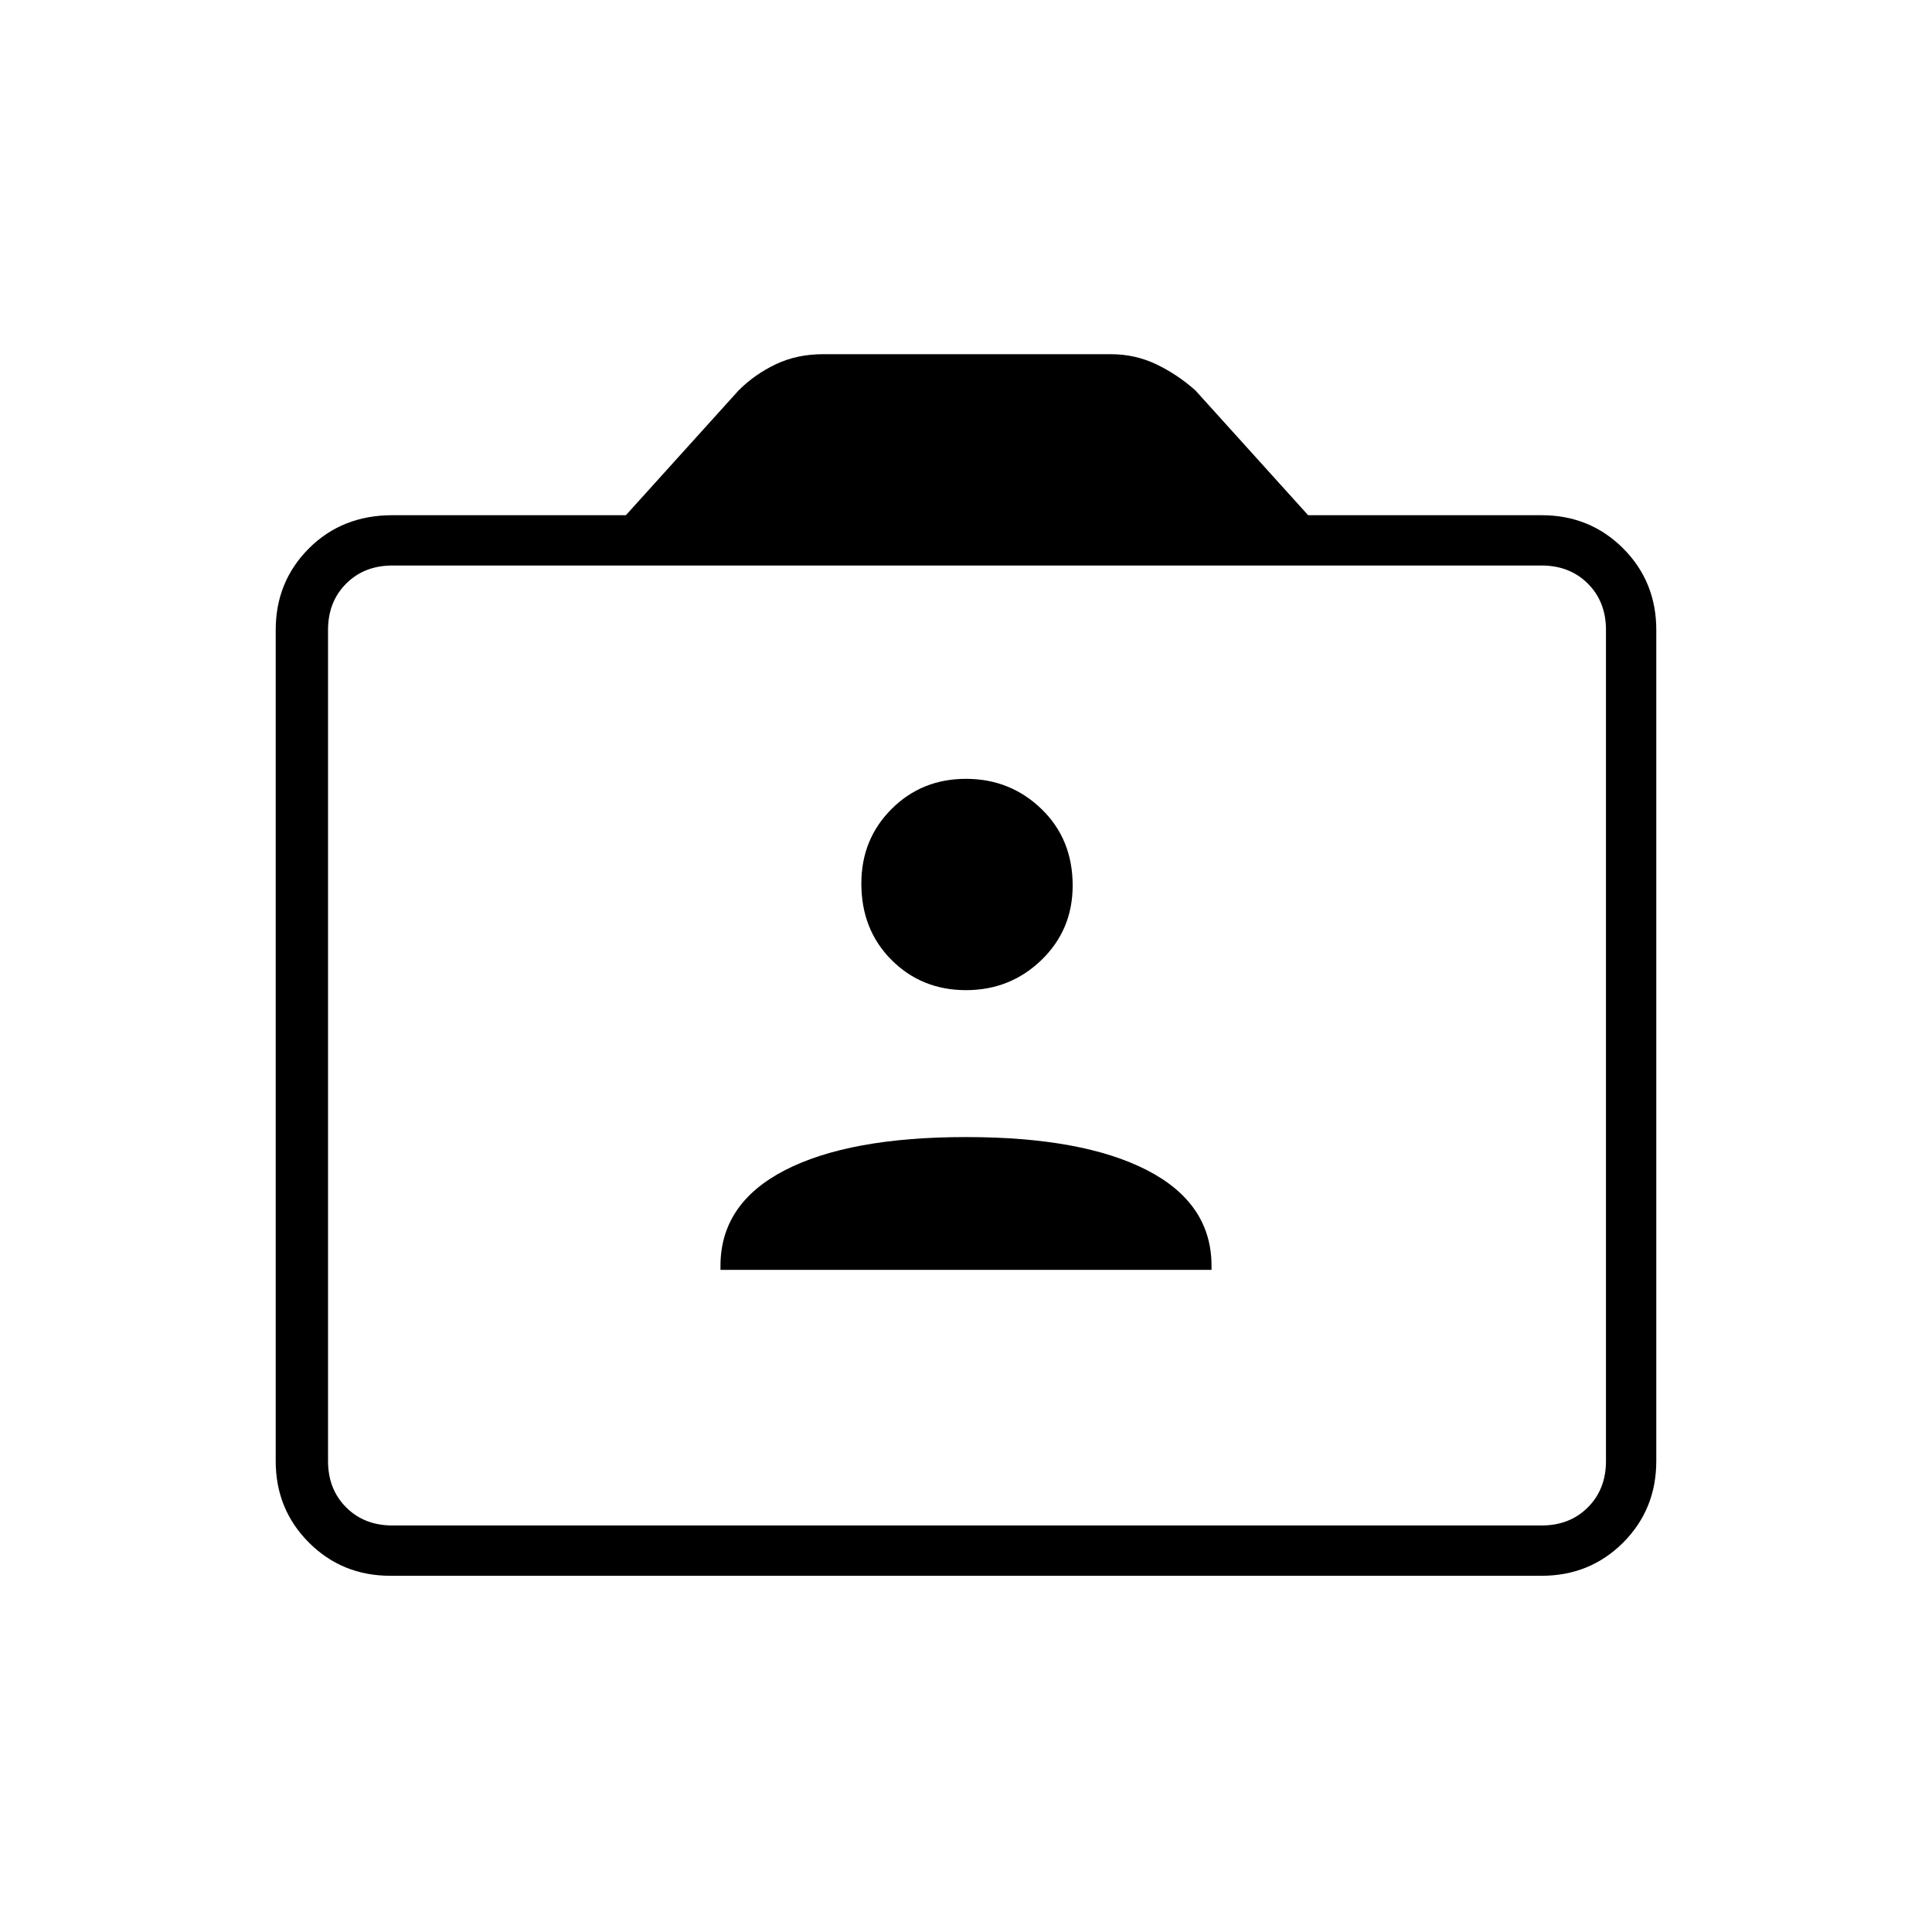 <svg xmlns="http://www.w3.org/2000/svg" height="24" width="24"><path d="M8.95 15.775H15.05V15.725Q15.05 14.95 14.25 14.537Q13.45 14.125 12 14.125Q10.55 14.125 9.75 14.537Q8.95 14.95 8.95 15.725ZM12 12.3Q12.55 12.3 12.938 11.925Q13.325 11.55 13.325 11Q13.325 10.425 12.938 10.05Q12.55 9.675 12 9.675Q11.45 9.675 11.075 10.05Q10.7 10.425 10.7 10.975Q10.7 11.55 11.075 11.925Q11.45 12.3 12 12.3ZM4.85 19.575Q4.25 19.575 3.838 19.163Q3.425 18.75 3.425 18.15V7.825Q3.425 7.225 3.838 6.812Q4.25 6.4 4.875 6.4H7.775L9.175 4.85Q9.375 4.65 9.637 4.525Q9.9 4.4 10.225 4.4H13.8Q14.1 4.4 14.363 4.525Q14.625 4.65 14.85 4.85L16.25 6.4H19.15Q19.75 6.4 20.163 6.812Q20.575 7.225 20.575 7.825V18.15Q20.575 18.75 20.163 19.163Q19.75 19.575 19.15 19.575ZM19.15 18.95Q19.5 18.95 19.725 18.725Q19.95 18.5 19.95 18.15V7.825Q19.95 7.475 19.725 7.25Q19.5 7.025 19.15 7.025H4.875Q4.525 7.025 4.3 7.25Q4.075 7.475 4.075 7.825V18.15Q4.075 18.5 4.3 18.725Q4.525 18.95 4.875 18.95ZM4.875 18.95Q4.525 18.95 4.3 18.725Q4.075 18.5 4.075 18.15V7.825Q4.075 7.475 4.3 7.25Q4.525 7.025 4.875 7.025Q4.525 7.025 4.3 7.25Q4.075 7.475 4.075 7.825V18.15Q4.075 18.5 4.3 18.725Q4.525 18.95 4.875 18.95Z"/></svg>